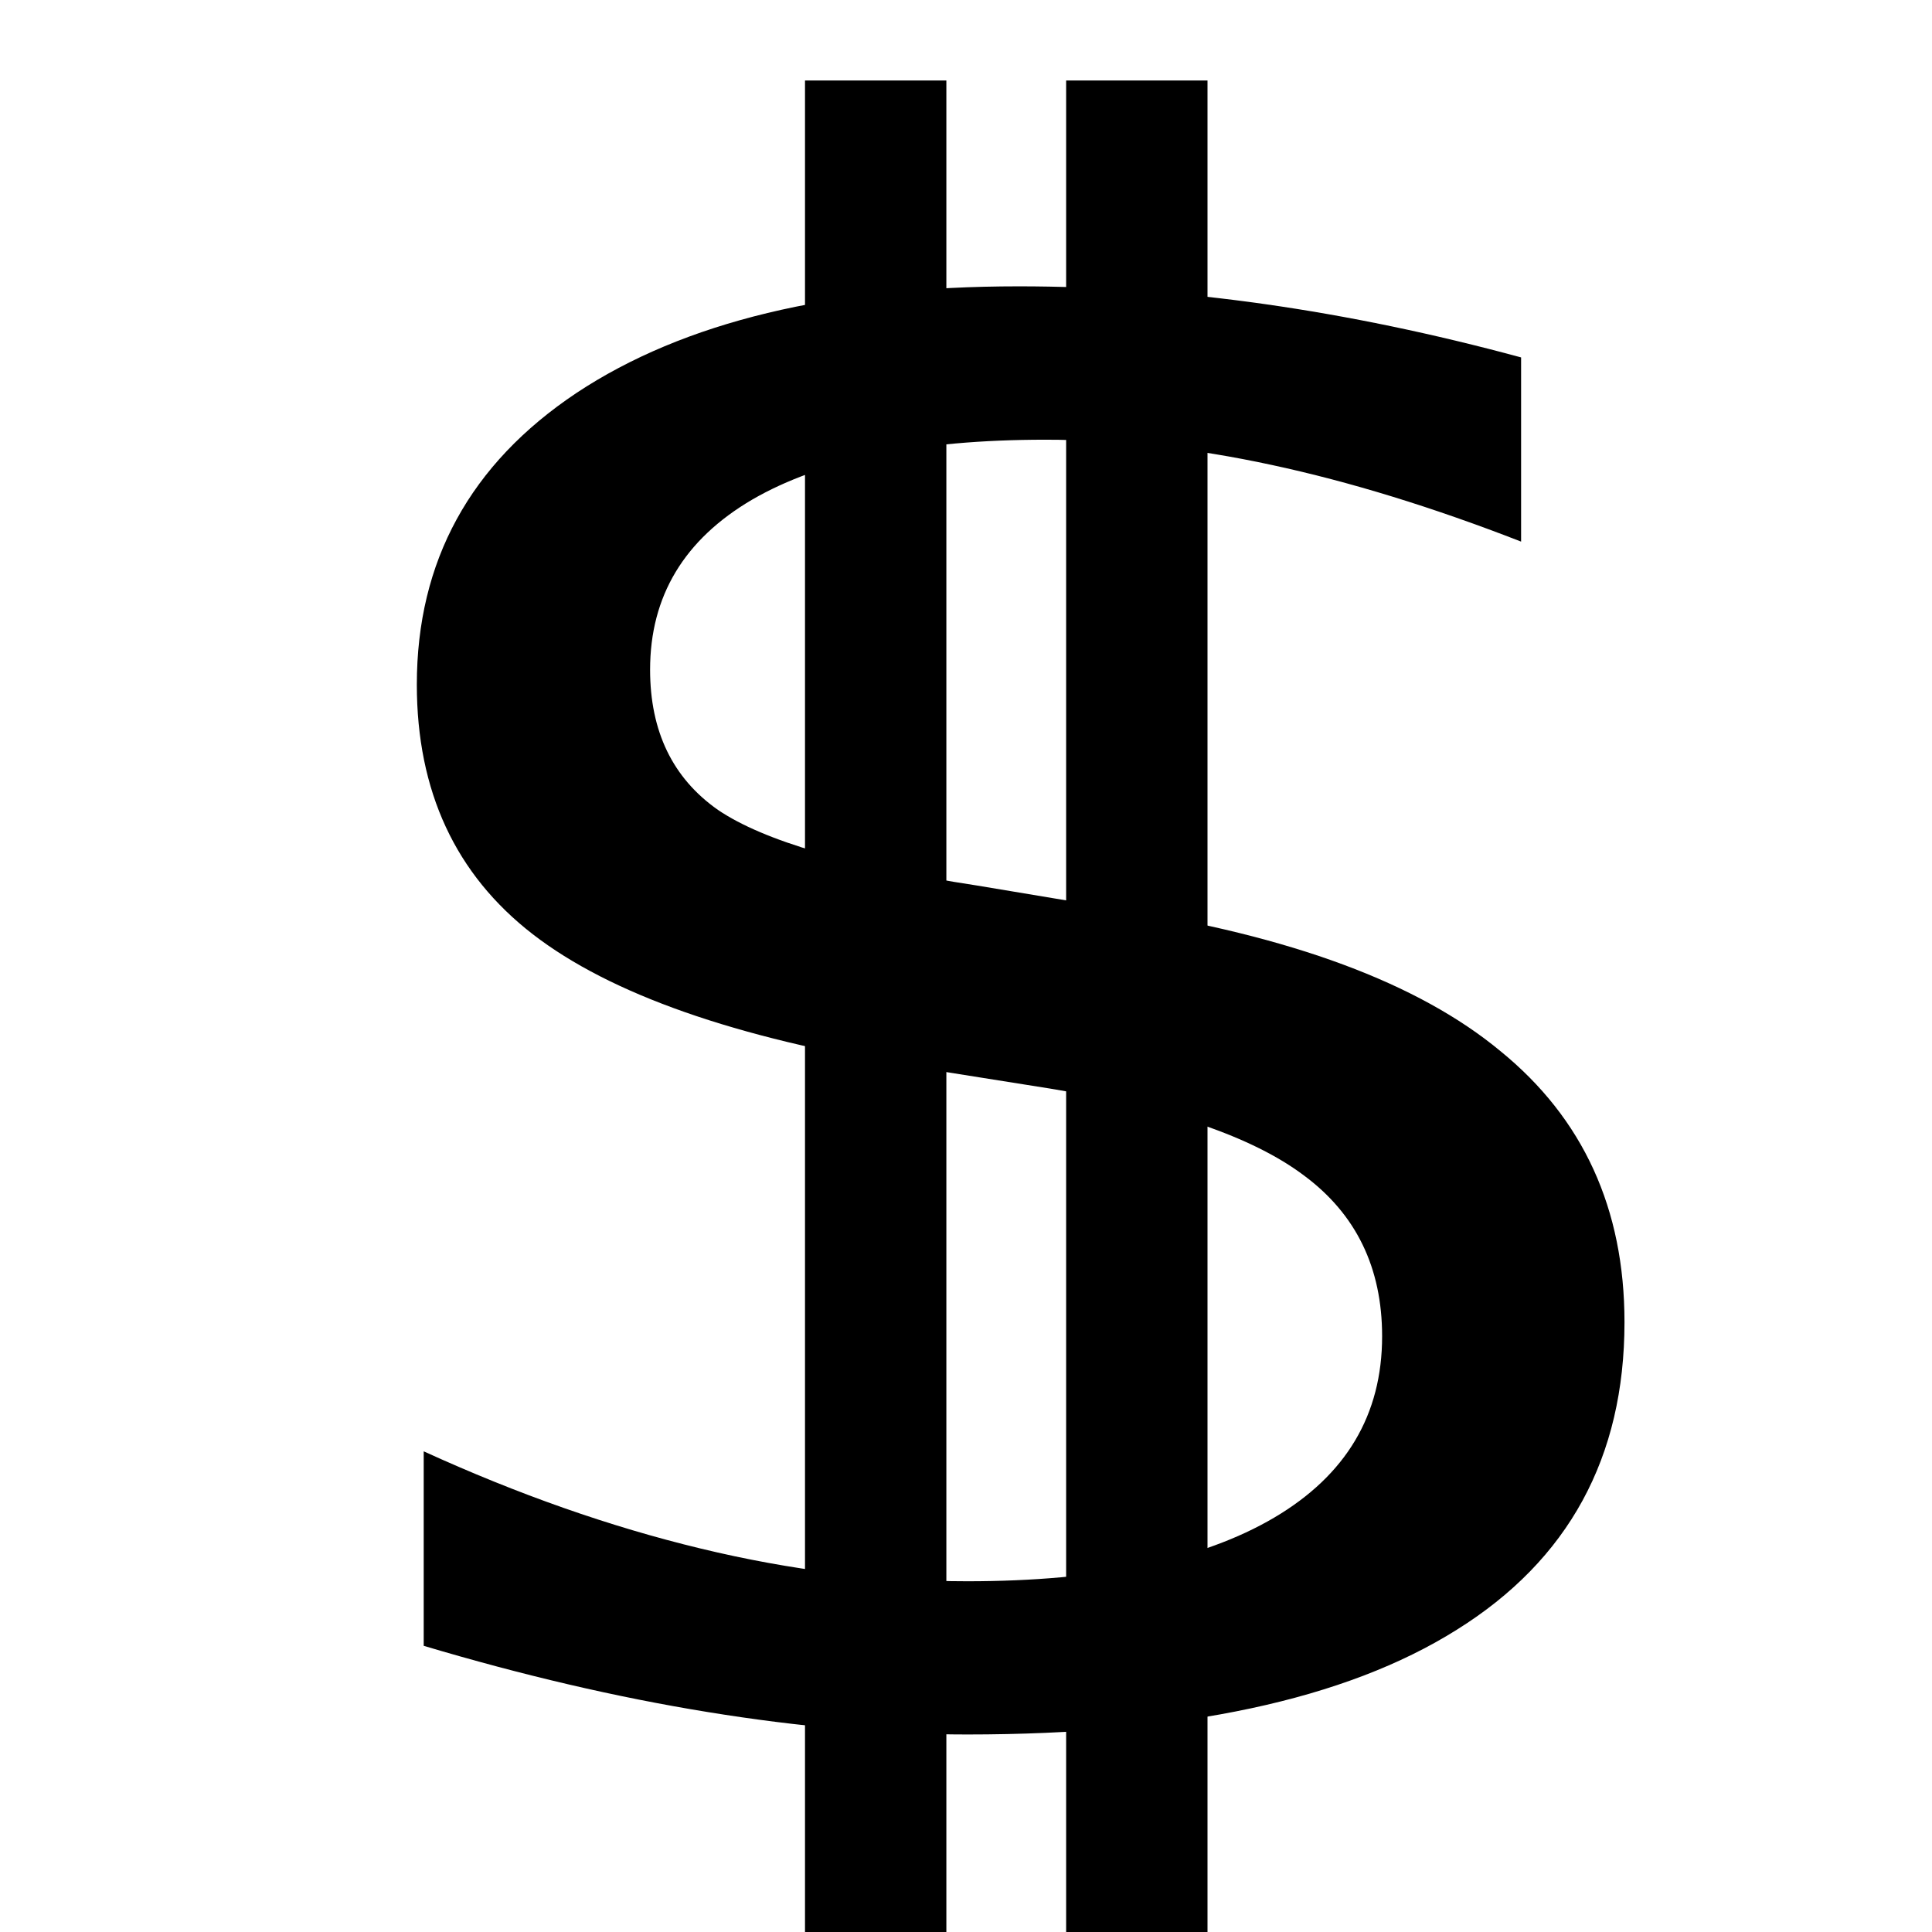 <?xml version="1.0" encoding="UTF-8" standalone="no"?>
<!-- Created with Inkscape (http://www.inkscape.org/) -->

<svg
   xmlns:dc="http://purl.org/dc/elements/1.1/"
   xmlns:cc="http://creativecommons.org/ns#"
   xmlns:rdf="http://www.w3.org/1999/02/22-rdf-syntax-ns#"
   xmlns:svg="http://www.w3.org/2000/svg"
   xmlns="http://www.w3.org/2000/svg"
   xmlns:sodipodi="http://sodipodi.sourceforge.net/DTD/sodipodi-0.dtd"
   xmlns:inkscape="http://www.inkscape.org/namespaces/inkscape"
   width="24"
   height="24"
   id="svg4460"
   version="1.1"
   inkscape:version="0.48.3.1 r9886"
   sodipodi:docname="bank.svg">
  <defs
     id="defs4462" />
  <sodipodi:namedview
     id="base"
     pagecolor="#ffffff"
     bordercolor="#666666"
     borderopacity="1.0"
     inkscape:pageopacity="0.0"
     inkscape:pageshadow="2"
     inkscape:zoom="11.313708"
     inkscape:cx="15.799504"
     inkscape:cy="21.571028"
     inkscape:document-units="px"
     inkscape:current-layer="layer1"
     showgrid="true"
     showguides="true"
     inkscape:guide-bbox="true"
     inkscape:window-width="1220"
     inkscape:window-height="833"
     inkscape:window-x="25"
     inkscape:window-y="155"
     inkscape:window-maximized="0"
     inkscape:snap-bbox="true"
     inkscape:snap-nodes="false"
     inkscape:snap-global="false">
    <inkscape:grid
       type="xygrid"
       id="grid4468"
       empspacing="5"
       visible="true"
       enabled="true"
       snapvisiblegridlinesonly="true"
       spacingx="1px"
       spacingy="1px" />
    <sodipodi:guide
       orientation="1,0"
       position="0,20"
       id="guide4470" />
    <sodipodi:guide
       orientation="0,1"
       position="4,24"
       id="guide4472" />
    <sodipodi:guide
       orientation="1,0"
       position="24,13"
       id="guide4474" />
    <sodipodi:guide
       orientation="0,1"
       position="15,0"
       id="guide4476" />
    <sodipodi:guide
       orientation="1,0"
       position="23,20"
       id="guide4478" />
    <sodipodi:guide
       orientation="0,1"
       position="20,23"
       id="guide4480" />
    <sodipodi:guide
       orientation="1,0"
       position="2,5"
       id="guide4482" />
    <sodipodi:guide
       orientation="0,1"
       position="7,2"
       id="guide4484" />
    <sodipodi:guide
       orientation="1,0"
       position="6,27"
       id="guide4486" />
    <sodipodi:guide
       orientation="0,1"
       position="8.397,14.054"
       id="guide4490" />
  </sodipodi:namedview>
  <g
     inkscape:label="Layer 1"
     inkscape:groupmode="layer"
     id="layer1"
     transform="translate(0,-1028.362)">
    <rect
       style="opacity:0.5;color:#000000;fill:none;stroke:none;stroke-width:2;marker:none;visibility:visible;display:inline;overflow:visible;enable-background:accumulate"
       id="rect22421"
       width="24"
       height="24"
       x="0"
       y="1028.362" />
    <g
       transform="matrix(1.154,0,0,0.939,-1.746,1029.102)"
       style="font-size:40px;font-style:normal;font-weight:normal;line-height:125%;letter-spacing:0px;word-spacing:0px;fill:#000000;fill-opacity:1;stroke:none;font-family:Bitstream Vera Sans"
       id="text3009">
      <path
         d="m 17.887,3.94 0,2.437 C 16.938,5.923 16.044,5.585 15.203,5.363 14.362,5.14 13.549,5.029 12.766,5.029 11.405,5.029 10.354,5.292 9.612,5.82 8.878,6.348 8.511,7.098 8.511,8.071 c -3.9e-6,0.816 0.243,1.435 0.73,1.855 0.495,0.412 1.427,0.746 2.795,1.002 l 1.509,0.309 c 1.864,0.355 3.237,0.981 4.119,1.88 0.891,0.891 1.336,2.086 1.336,3.587 -1.5e-5,1.789 -0.602,3.146 -1.806,4.069 -1.196,0.924 -2.952,1.385 -5.269,1.385 -0.874,0 -1.806,-0.099 -2.795,-0.297 C 8.148,21.665 7.13,21.372 6.074,20.985 l 0,-2.573 c 1.014,0.569 2.008,0.998 2.981,1.286 0.973,0.289 1.93,0.433 2.87,0.433 1.427,1e-6 2.527,-0.28 3.303,-0.841 0.775,-0.561 1.163,-1.361 1.163,-2.4 -1.2e-5,-0.907 -0.28,-1.616 -0.841,-2.127 -0.552,-0.511 -1.464,-0.895 -2.734,-1.15 l -1.521,-0.297 C 9.43,12.945 8.082,12.363 7.249,11.572 6.416,10.78 6,9.679 6,8.269 6,6.637 6.573,5.35 7.719,4.41 8.874,3.47 10.461,3 12.481,3 c 0.866,1.94e-5 1.748,0.078 2.647,0.235 0.899,0.157 1.818,0.392 2.758,0.705"
         id="path3014"
         inkscape:connector-curvature="0" />
    </g>
    <rect
       style="fill:#000000;fill-opacity:1;stroke:none"
       id="rect3016"
       width="1.756"
       height="23.177"
       x="10"
       y="1029.362" />
    <rect
       style="fill:#000000;fill-opacity:1;stroke:none"
       id="rect3016-2"
       width="1.756"
       height="23.089"
       x="13.244"
       y="1029.362" />
  </g>
</svg>

